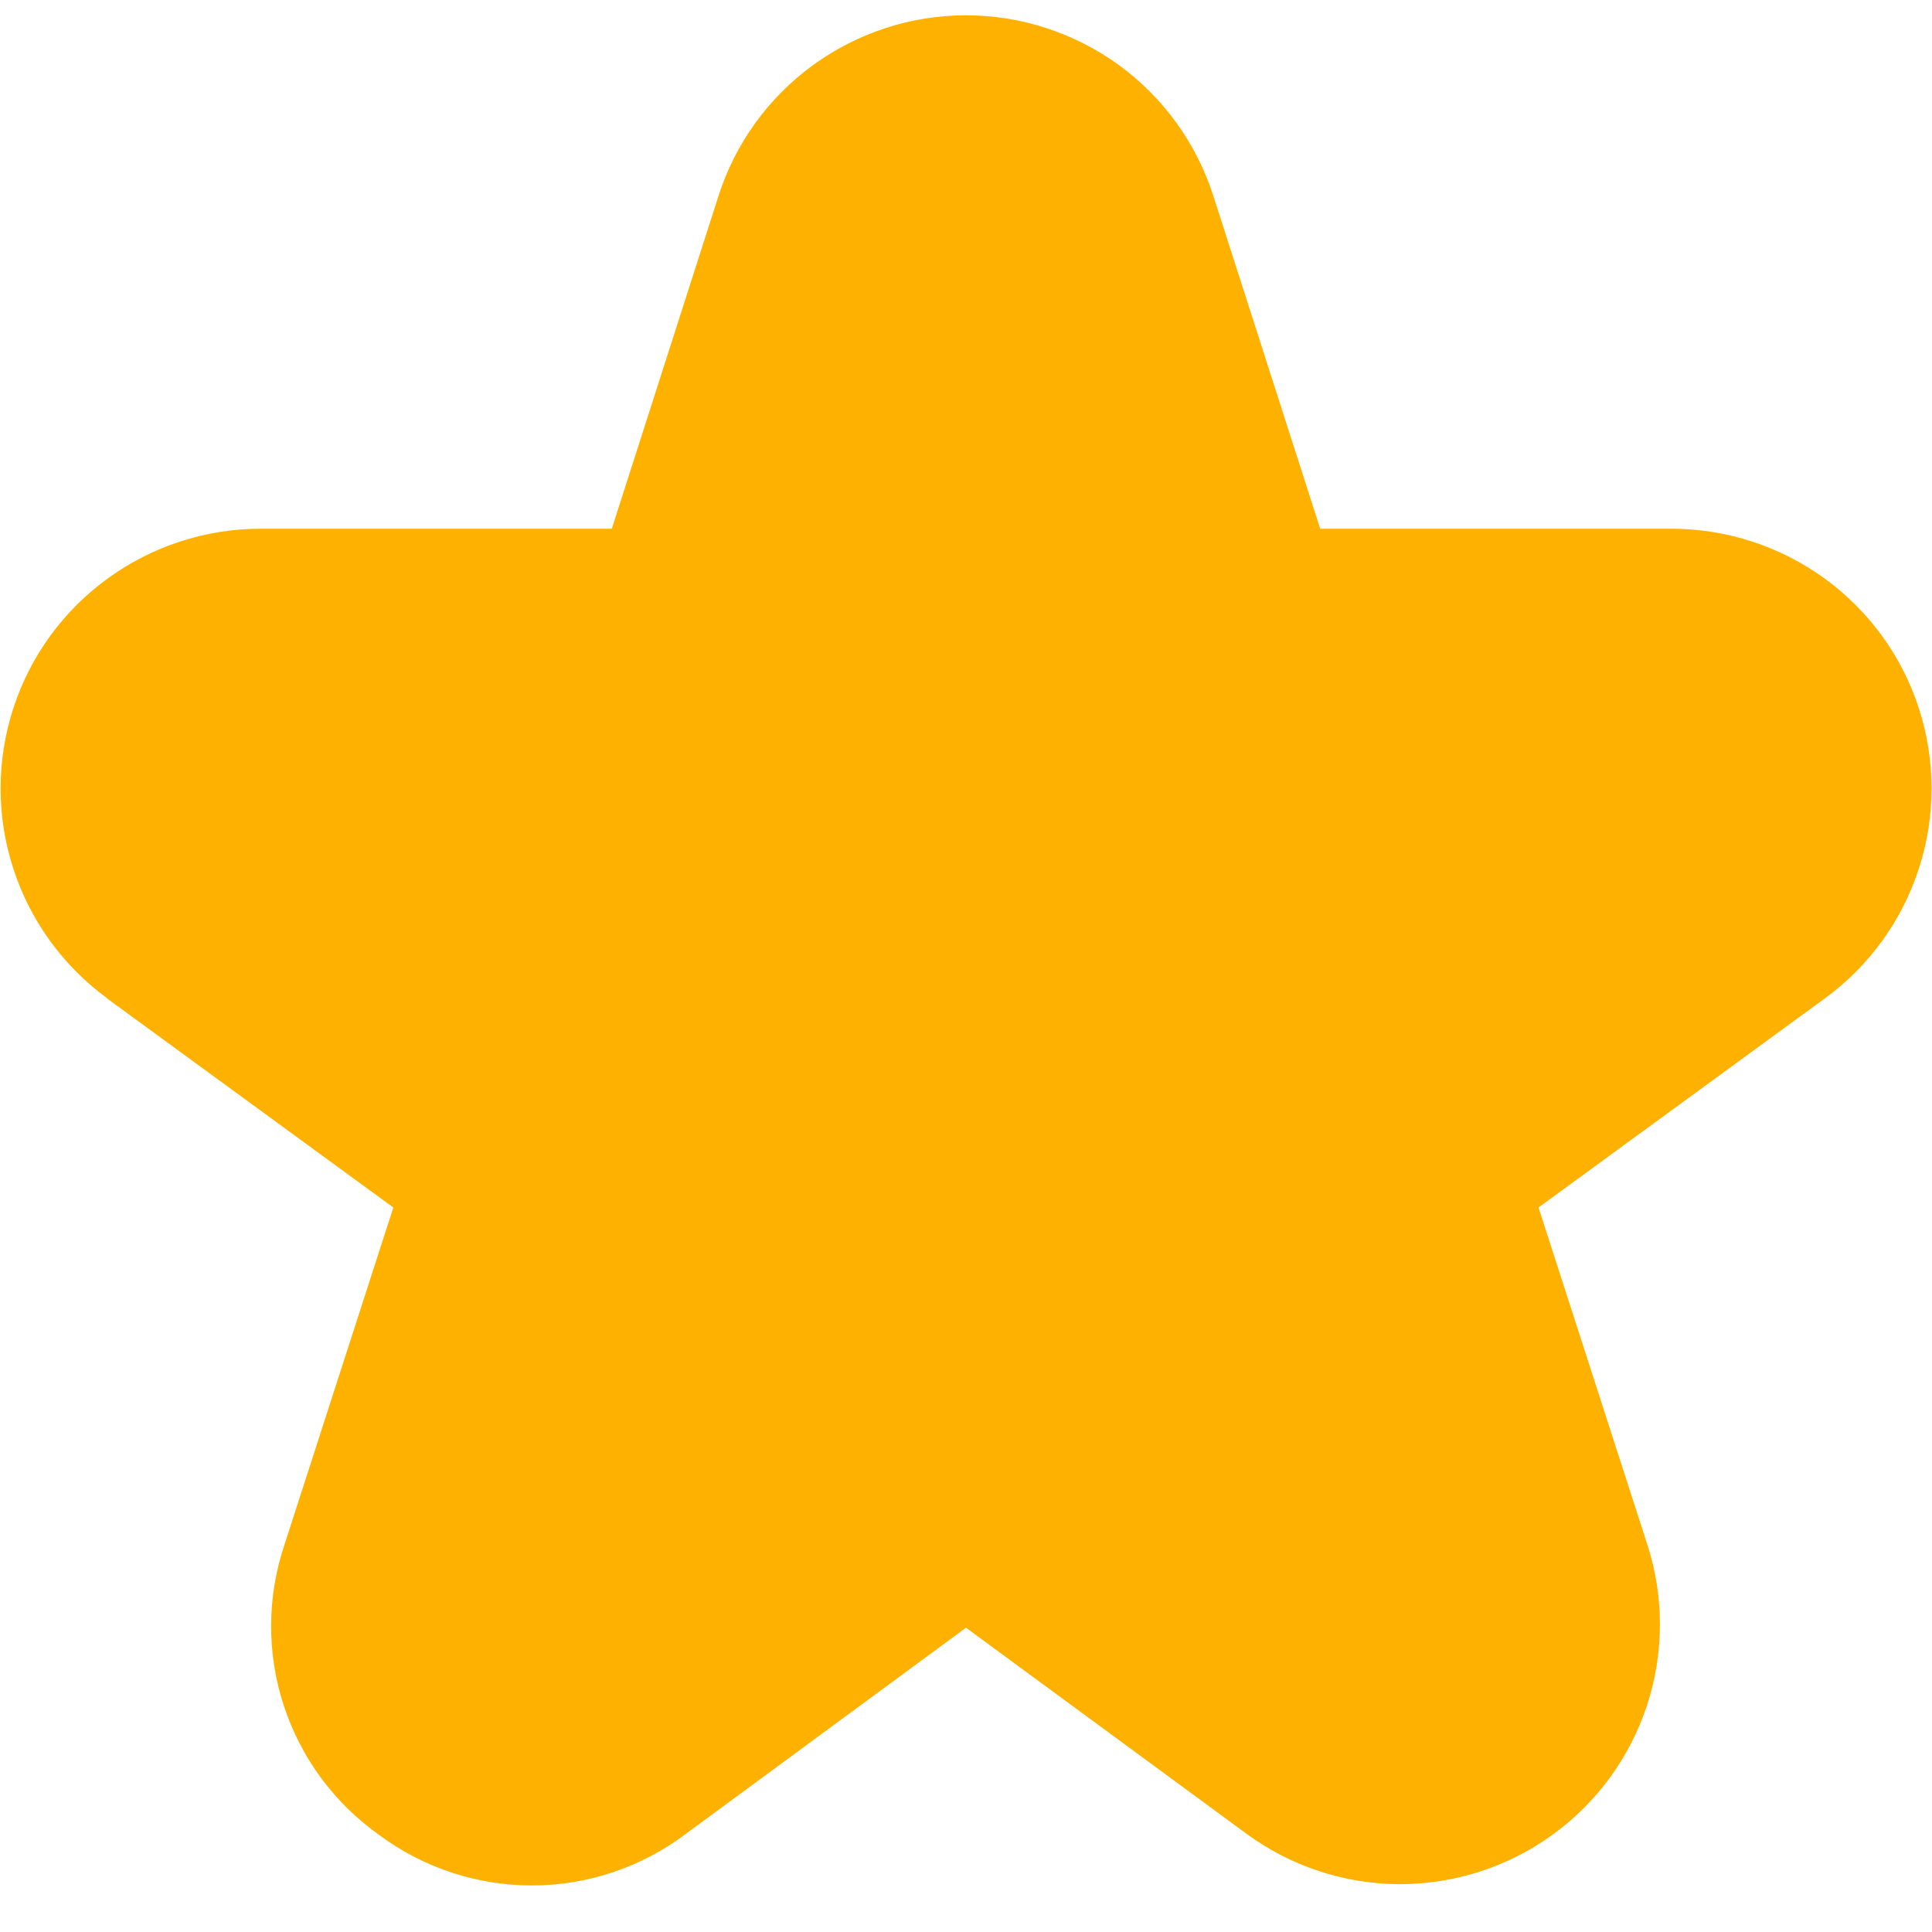 <svg width="12" height="12" viewBox="0 0 12 12" fill="none" xmlns="http://www.w3.org/2000/svg">
<path d="M0.663 6.2L2.443 7.5L1.767 9.594C1.658 9.918 1.656 10.27 1.763 10.595C1.87 10.921 2.079 11.203 2.359 11.4C2.635 11.604 2.968 11.712 3.311 11.711C3.653 11.709 3.986 11.597 4.259 11.391L6 10.11L7.741 11.389C8.016 11.591 8.348 11.701 8.689 11.703C9.03 11.704 9.363 11.598 9.64 11.398C9.917 11.199 10.123 10.917 10.23 10.592C10.336 10.268 10.337 9.918 10.232 9.594L9.556 7.5L11.336 6.2C11.611 5.999 11.815 5.717 11.919 5.393C12.024 5.07 12.023 4.721 11.918 4.398C11.813 4.074 11.608 3.793 11.333 3.593C11.057 3.393 10.726 3.285 10.386 3.284H8.2L7.536 1.216C7.432 0.891 7.227 0.607 6.951 0.405C6.674 0.204 6.341 0.095 6 0.095C5.658 0.095 5.325 0.204 5.049 0.405C4.772 0.607 4.567 0.891 4.463 1.216L3.8 3.284H1.615C1.275 3.285 0.944 3.393 0.669 3.593C0.393 3.793 0.189 4.074 0.083 4.398C-0.022 4.721 -0.023 5.07 0.082 5.393C0.186 5.717 0.391 5.999 0.665 6.2H0.663Z" fill="#FFB100"/>
</svg>
